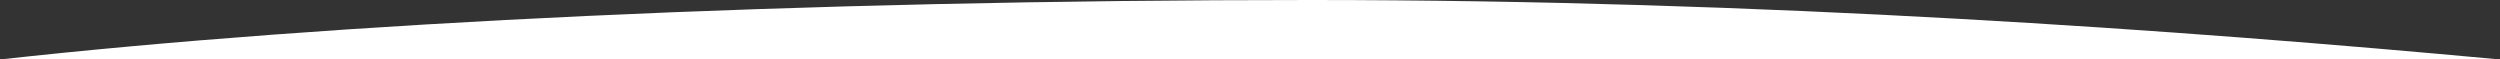 <!-- Generator: Adobe Illustrator 19.1.0, SVG Export Plug-In  -->
<svg version="1.1"
     xmlns="http://www.w3.org/2000/svg" xmlns:xlink="http://www.w3.org/1999/xlink" xmlns:a="http://ns.adobe.com/AdobeSVGViewerExtensions/3.0/"
     x="0px" y="0px" width="2001px" height="47.6px" viewBox="0 0 2001 47.6" style="enable-background:new 0 0 2001 47.6;"
     xml:space="preserve">
<rect x="0" y="0" width="2001" height="47.6" fill="#333333" stroke="none"/>
<style type="text/css">
    .st0{fill:#FFFFFF;}
</style>
<defs>
</defs>
<path class="st0" d="M2001,47.6C1746,24,1412.5,0,1048.5,0C637,0,266,18.2,0,47.6l2.9-0.3L2001,47.6L2001,47.6z"/>
</svg>
